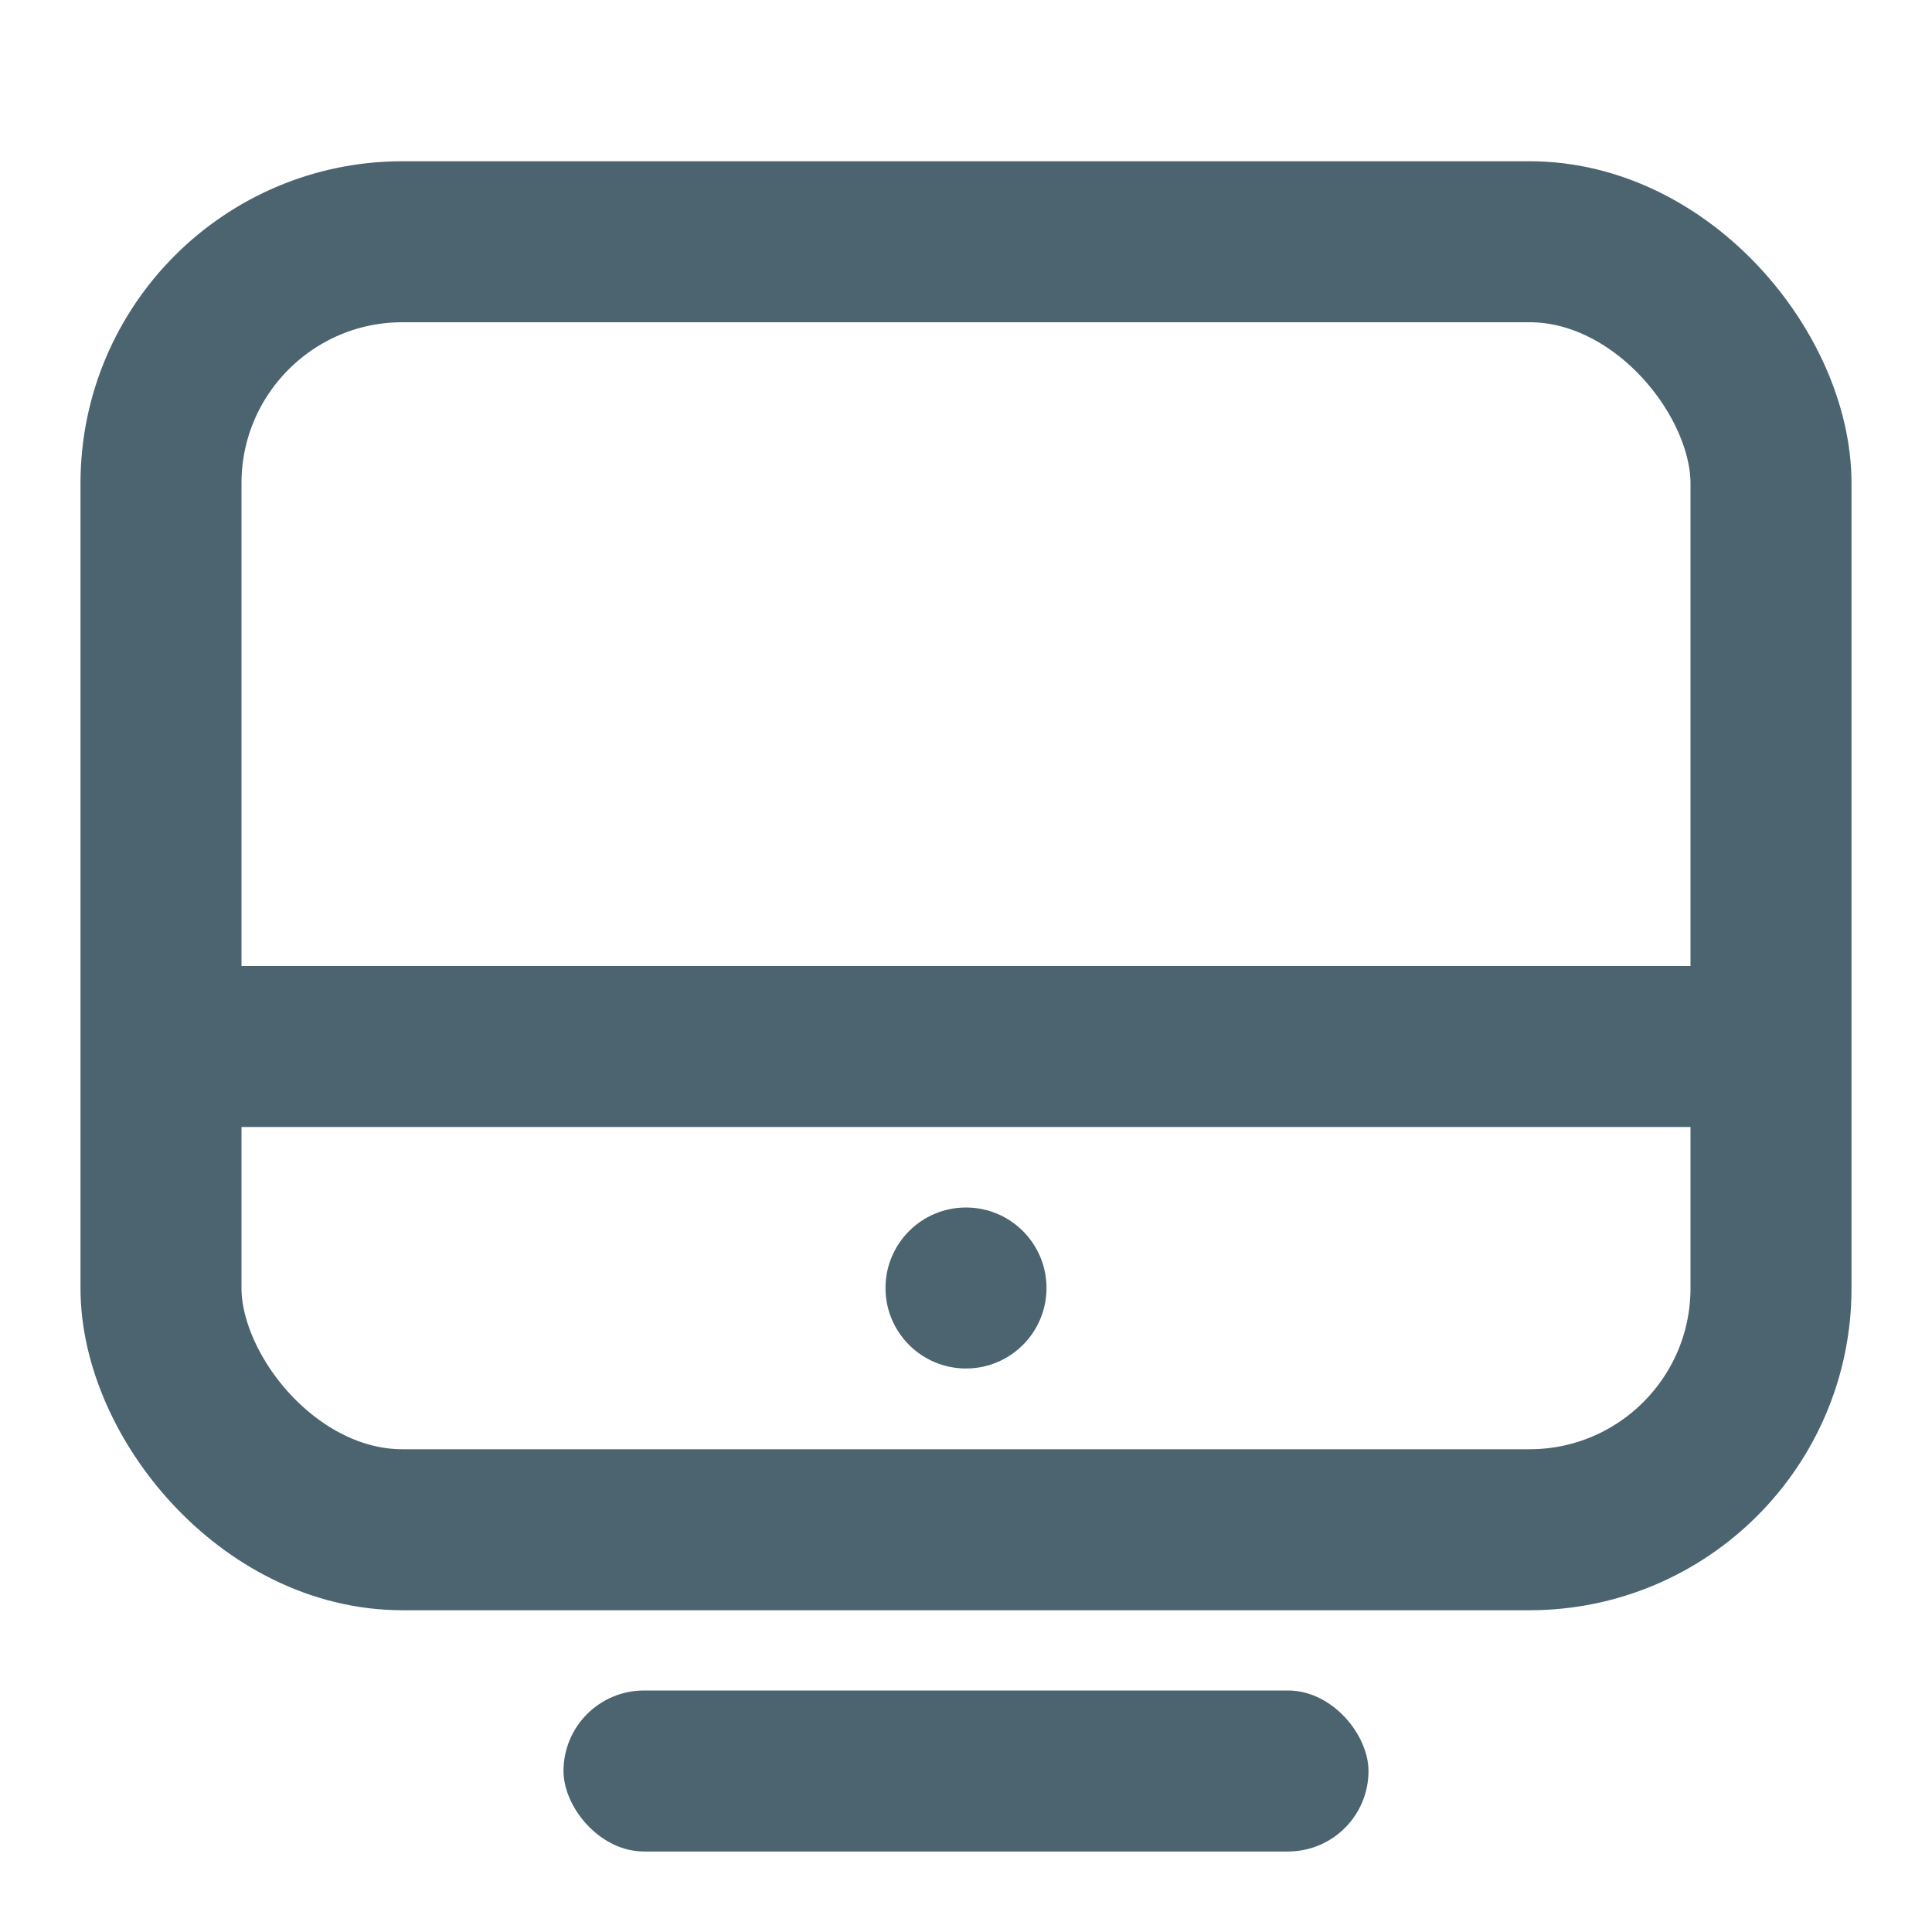 <svg xmlns="http://www.w3.org/2000/svg" width="24" height="24" viewBox="0 0 24 24"><g fill="none" fill-rule="evenodd"><path d="M0 0h24v24H0z"/><rect width="20" height="16" x="2" y="3.003" stroke="#4C6470" stroke-width="2" rx="3"/><rect width="10" height="2" x="7" y="21" fill="#4C6470" rx="1"/><rect width="20.23" height="2" x="2" y="12" fill="#4C6470" rx="1"/><circle cx="12" cy="16" r="1" fill="#4C6470"/></g></svg>